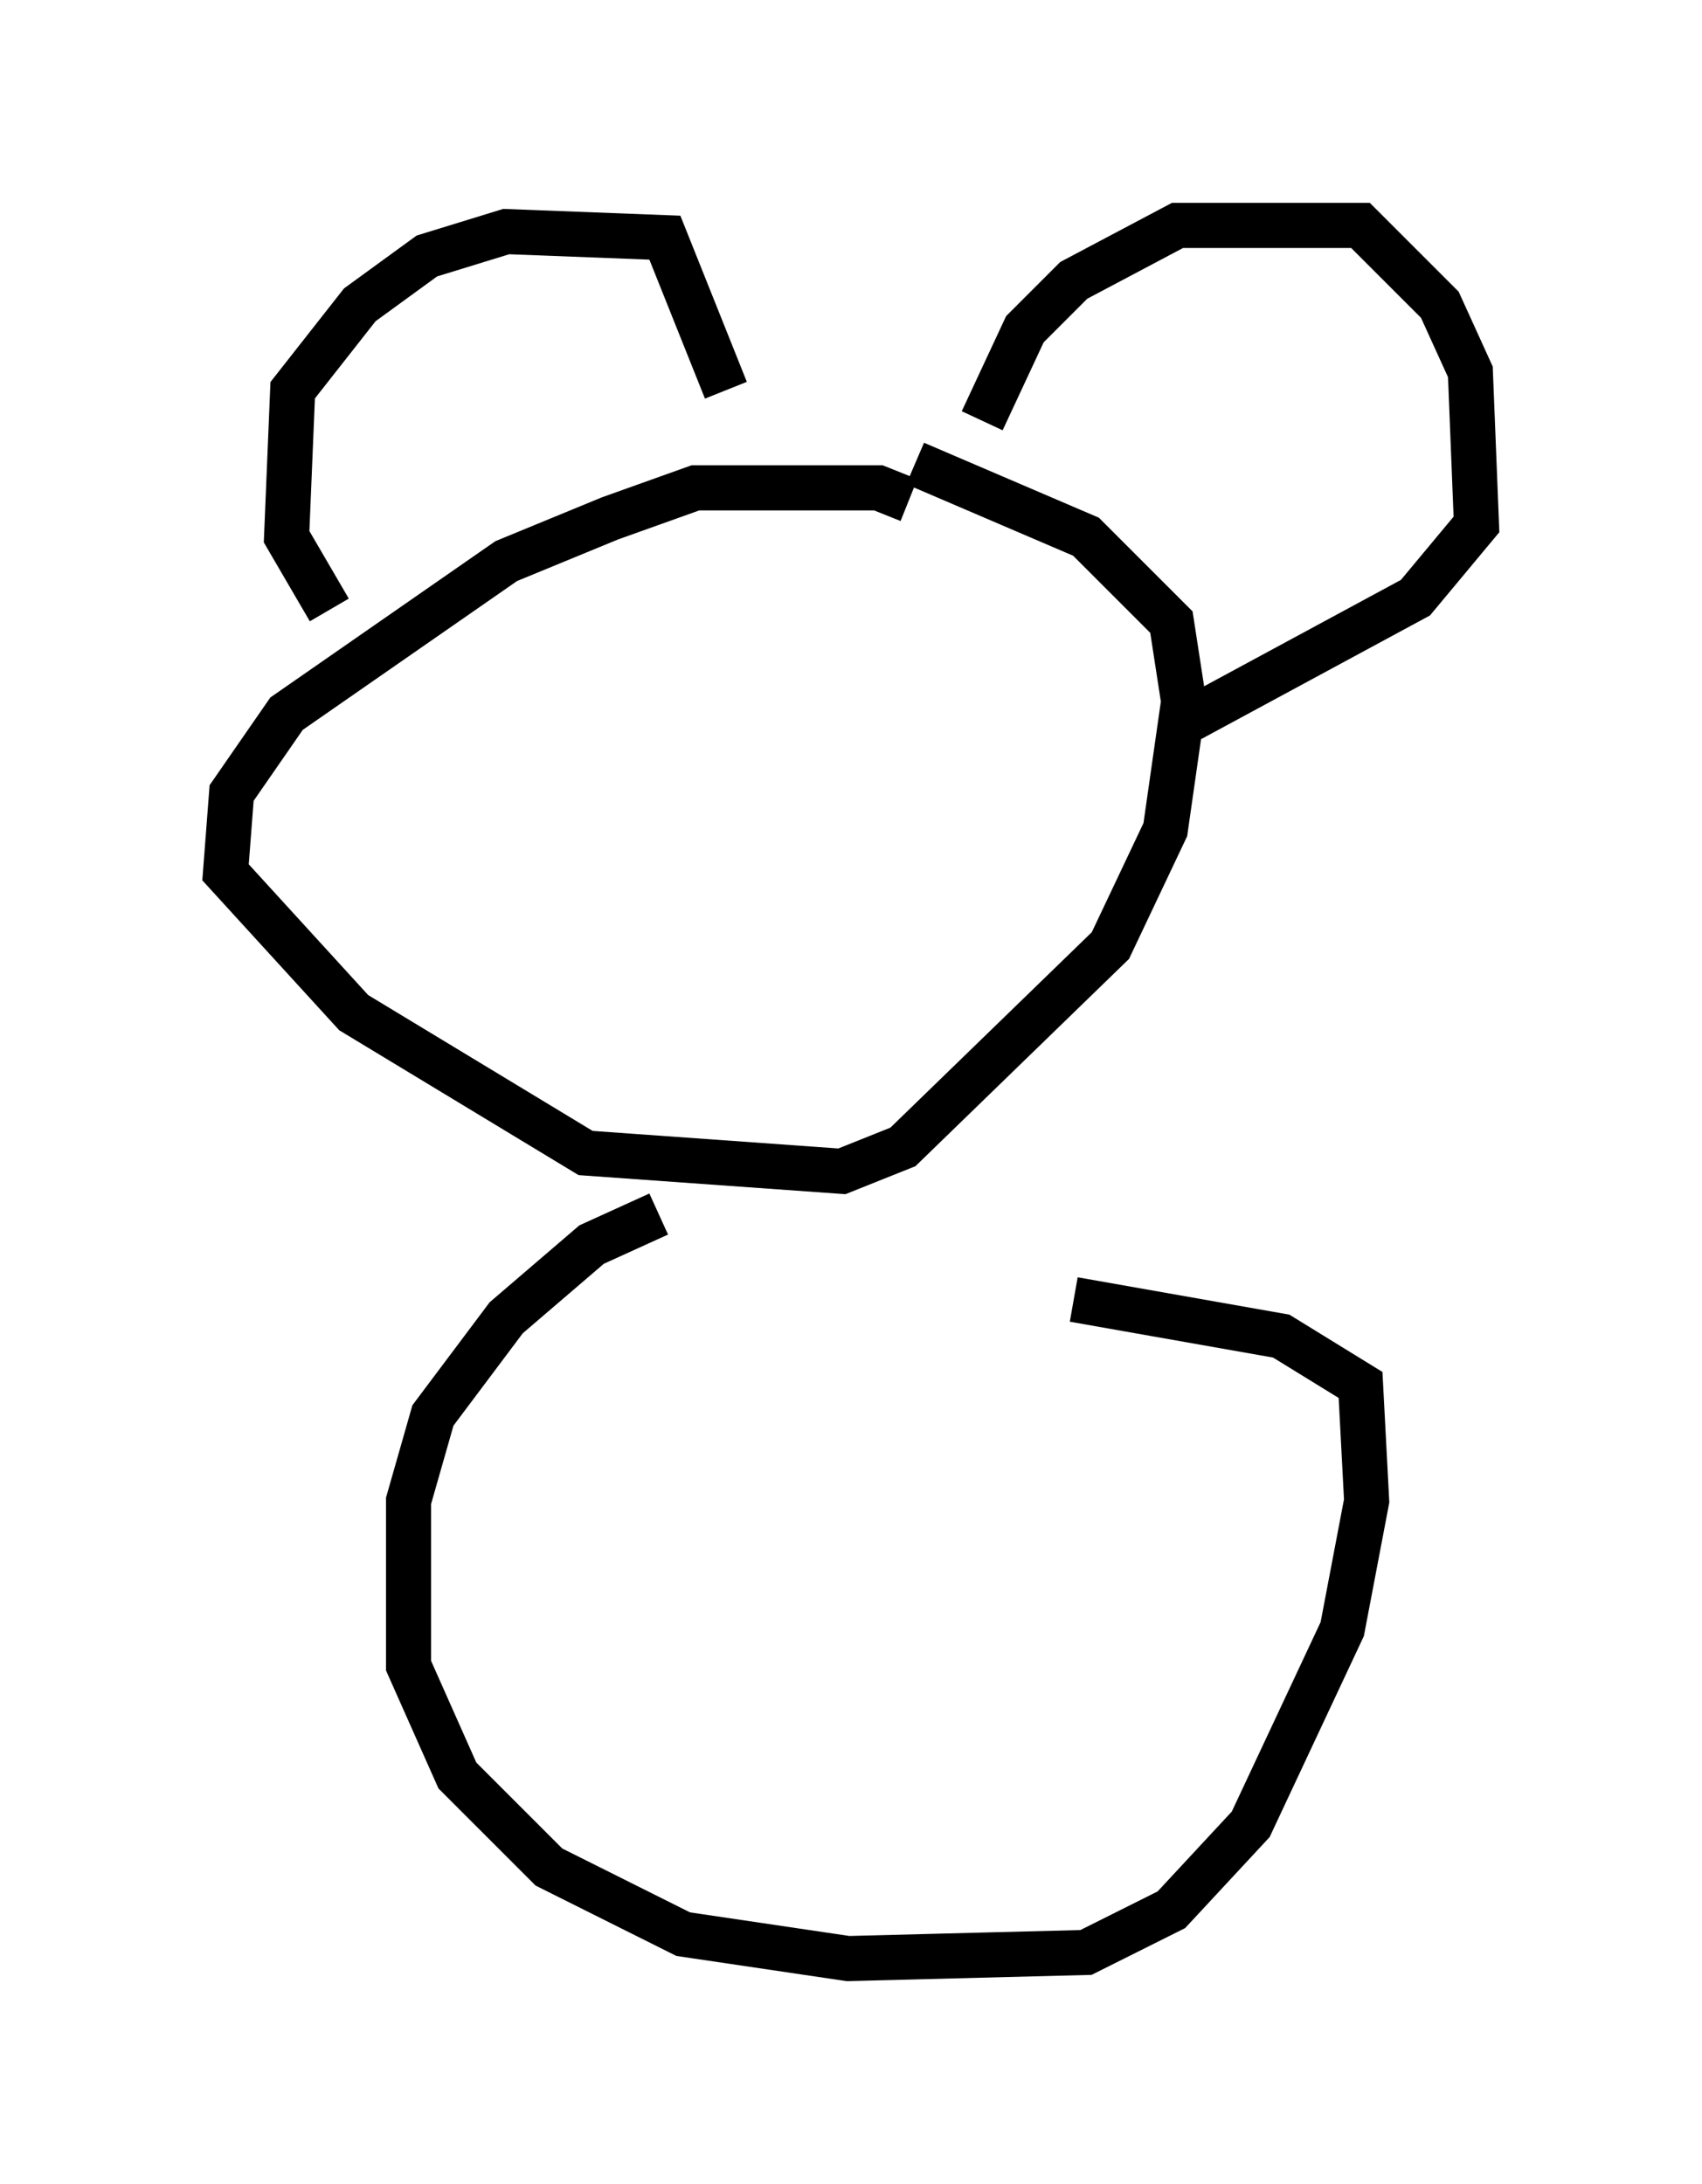 <?xml version="1.0" encoding="utf-8" ?>
<svg baseProfile="full" height="48.43" version="1.1" width="37.74" xmlns="http://www.w3.org/2000/svg" xmlns:ev="http://www.w3.org/2001/xml-events" xmlns:xlink="http://www.w3.org/1999/xlink"><defs /><rect fill="white" height="48.43" width="37.74" x="0" y="0" /><path d="M21.373, 12.848 m-1.218, -1.759 l-0.677, -0.271 -4.059, 0.0 l-1.894, 0.677 -2.3, 0.947 l-4.871, 3.383 -1.218, 1.759 l-0.135, 1.759 2.842, 3.112 l5.142, 3.112 5.683, 0.406 l1.353, -0.541 4.601, -4.465 l1.218, -2.571 0.406, -2.842 l-0.271, -1.759 -1.894, -1.894 l-3.789, -1.624 m-12.99, 3.248 l-0.947, -1.624 0.135, -3.248 l1.488, -1.894 1.488, -1.083 l1.759, -0.541 3.518, 0.135 l1.353, 3.383 m5.683, 0.677 l0.947, -2.03 1.083, -1.083 l2.3, -1.218 4.059, 0.0 l1.759, 1.759 0.677, 1.488 l0.135, 3.383 -1.353, 1.624 l-5.007, 2.706 m-11.773, 10.961 l-1.488, 0.677 -1.894, 1.624 l-1.624, 2.165 -0.541, 1.894 l0.0, 3.654 1.083, 2.436 l2.03, 2.03 2.977, 1.488 l3.654, 0.541 5.277, -0.135 l1.894, -0.947 1.759, -1.894 l2.03, -4.33 0.541, -2.842 l-0.135, -2.571 -1.759, -1.083 l-4.601, -0.812 " fill="none" stroke="black" stroke-width="1" /></svg>